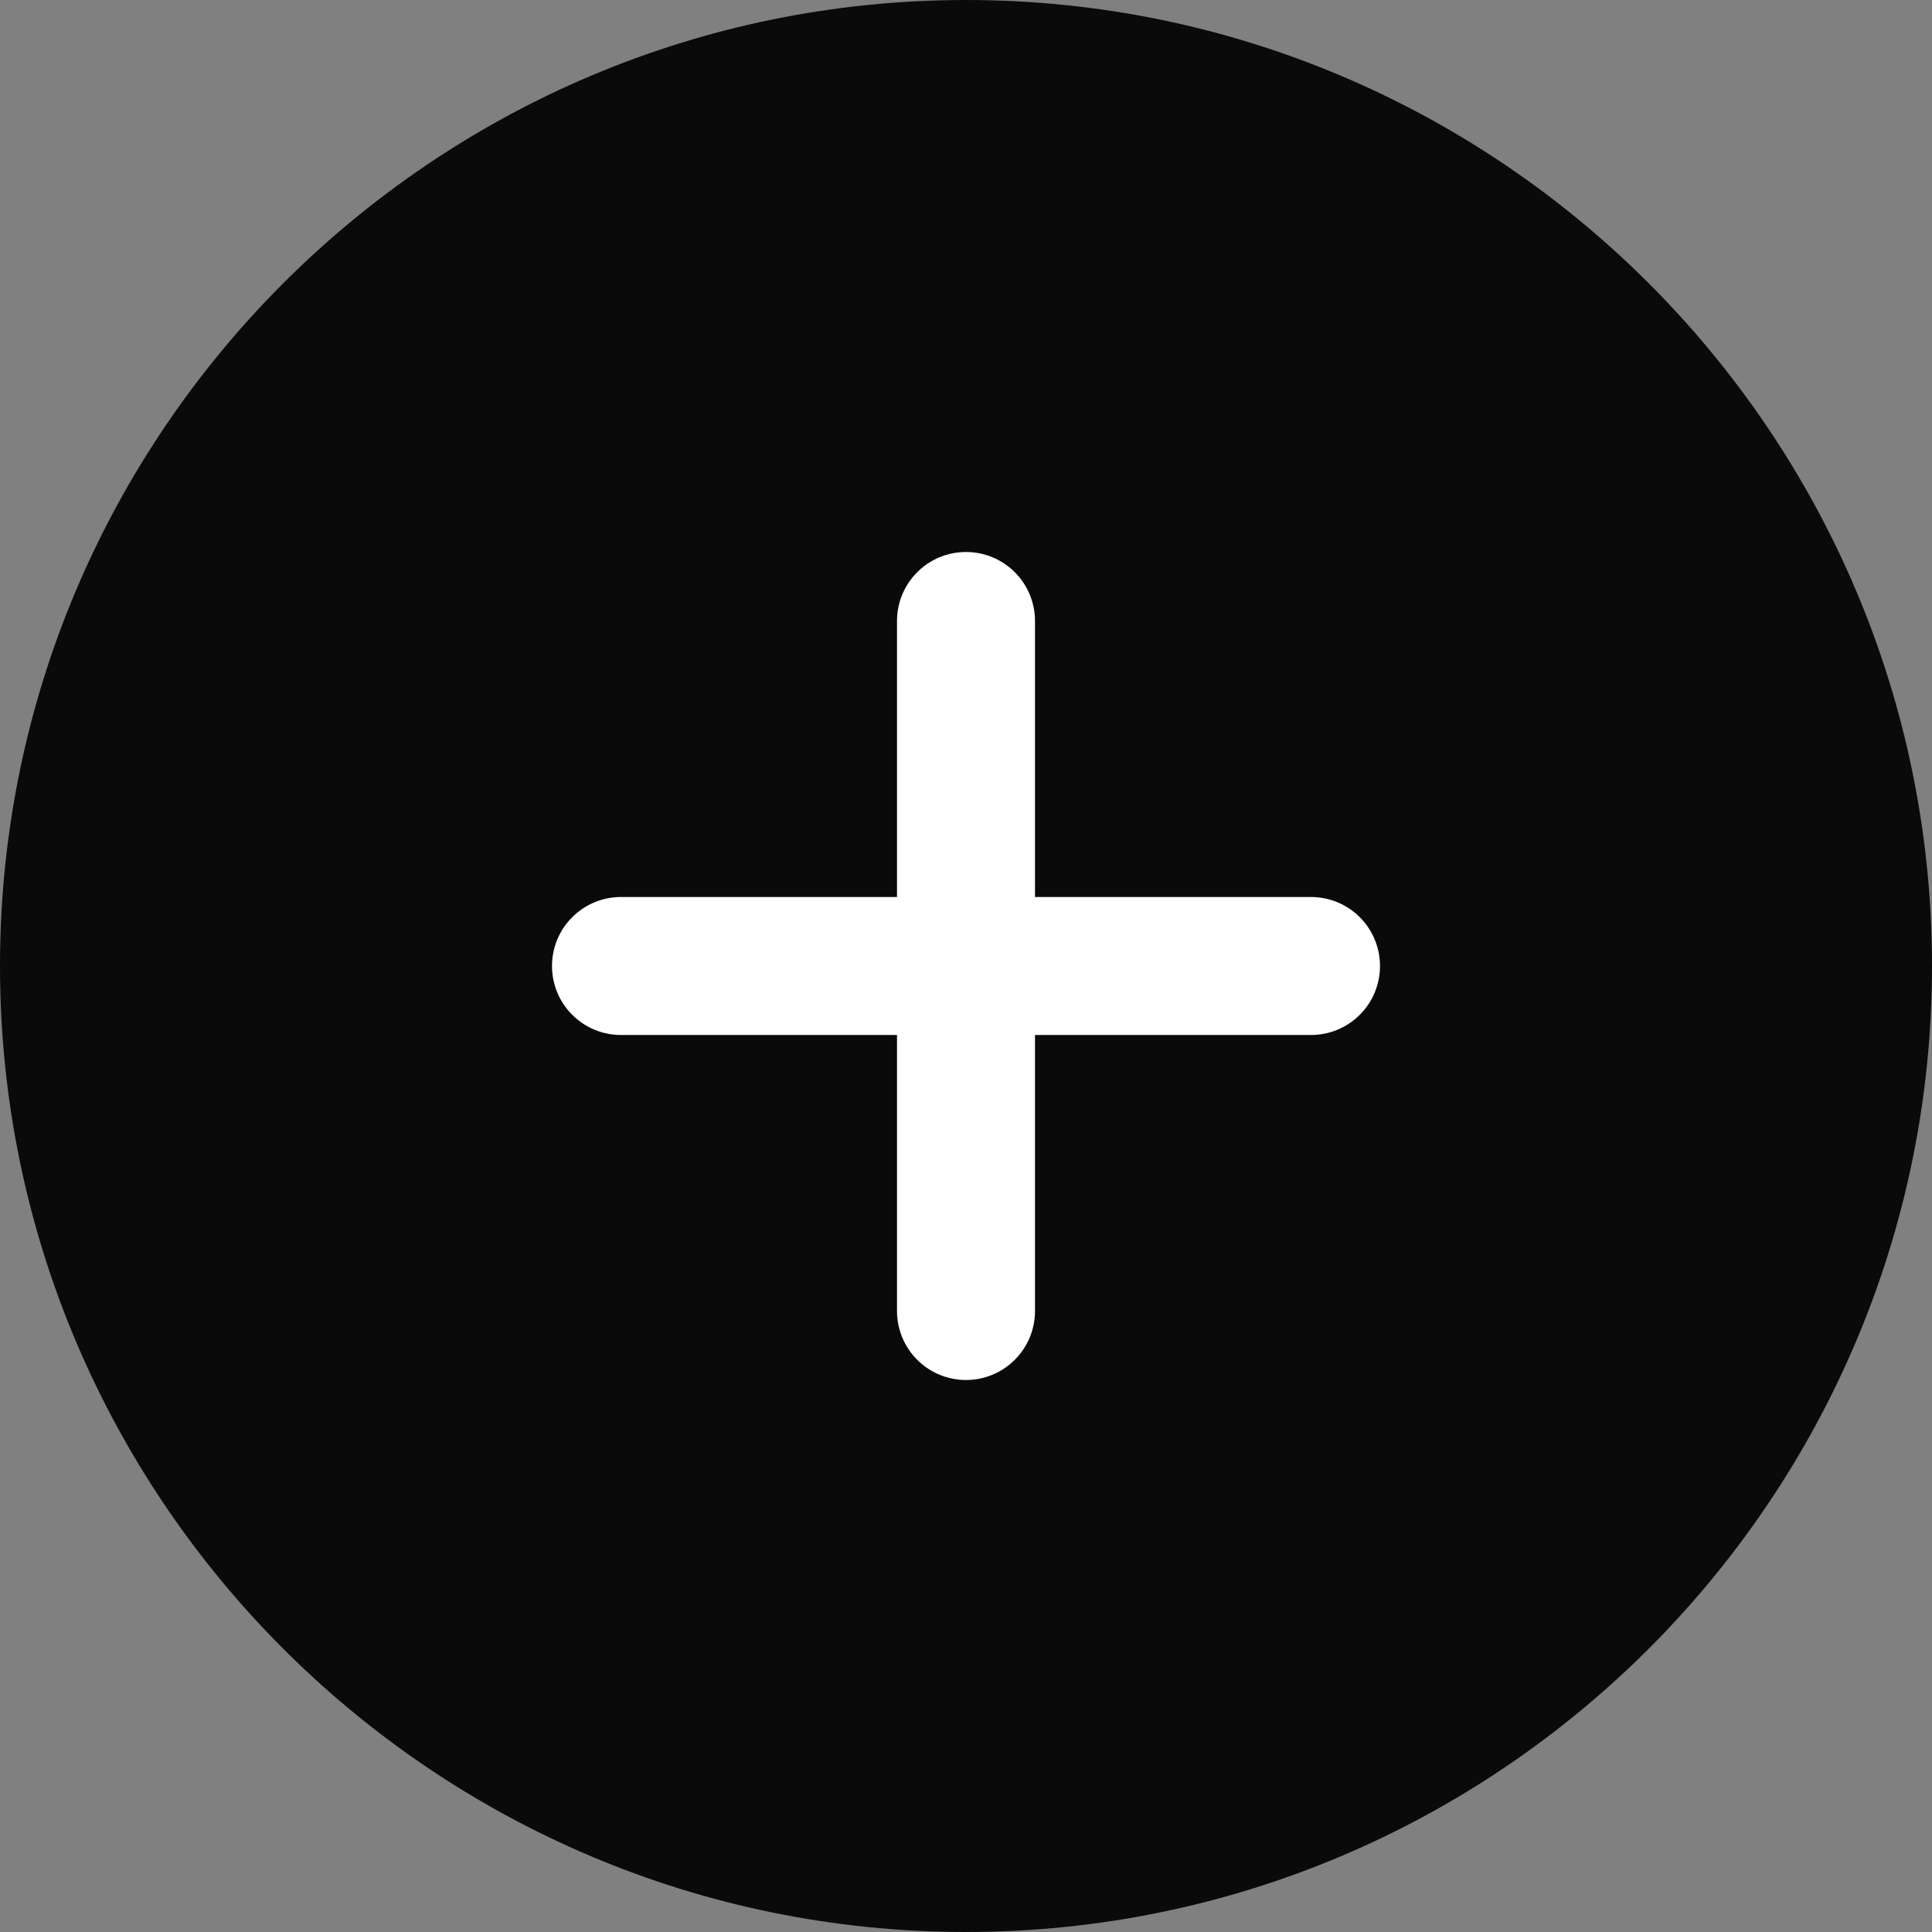 <svg width="28" height="28" viewBox="0 0 28 28" fill="none" xmlns="http://www.w3.org/2000/svg">
<rect x="0" y="0" width="28" height="28" fill="#808080" stroke="none"/>
<g clip-path="url(#clip0_47_91762)">
<path fill-rule="evenodd" clip-rule="evenodd" d="M14 0C6.28 0 0 6.28 0 14C0 21.72 6.28 28 14 28C21.718 28 28 21.72 28 14C28 6.28 21.718 0 14 0Z" fill="#0A0A0A"/>
<path fill-rule="evenodd" clip-rule="evenodd" d="M14 8C13.735 8 13.48 8.105 13.293 8.293C13.105 8.48 13 8.735 13 9V13H9C8.735 13 8.48 13.105 8.293 13.293C8.105 13.48 8 13.735 8 14C8 14.265 8.105 14.52 8.293 14.707C8.48 14.895 8.735 15 9 15H13V19C13 19.265 13.105 19.52 13.293 19.707C13.48 19.895 13.735 20 14 20C14.265 20 14.52 19.895 14.707 19.707C14.895 19.52 15 19.265 15 19V15H19C19.265 15 19.52 14.895 19.707 14.707C19.895 14.52 20 14.265 20 14C20 13.735 19.895 13.48 19.707 13.293C19.52 13.105 19.265 13 19 13H15V9C15 8.735 14.895 8.48 14.707 8.293C14.52 8.105 14.265 8 14 8Z" fill="white"/>
</g>
<defs>
<clipPath id="clip0_47_91762">
<rect width="28" height="28" fill="white"/>
</clipPath>
</defs>
</svg>
